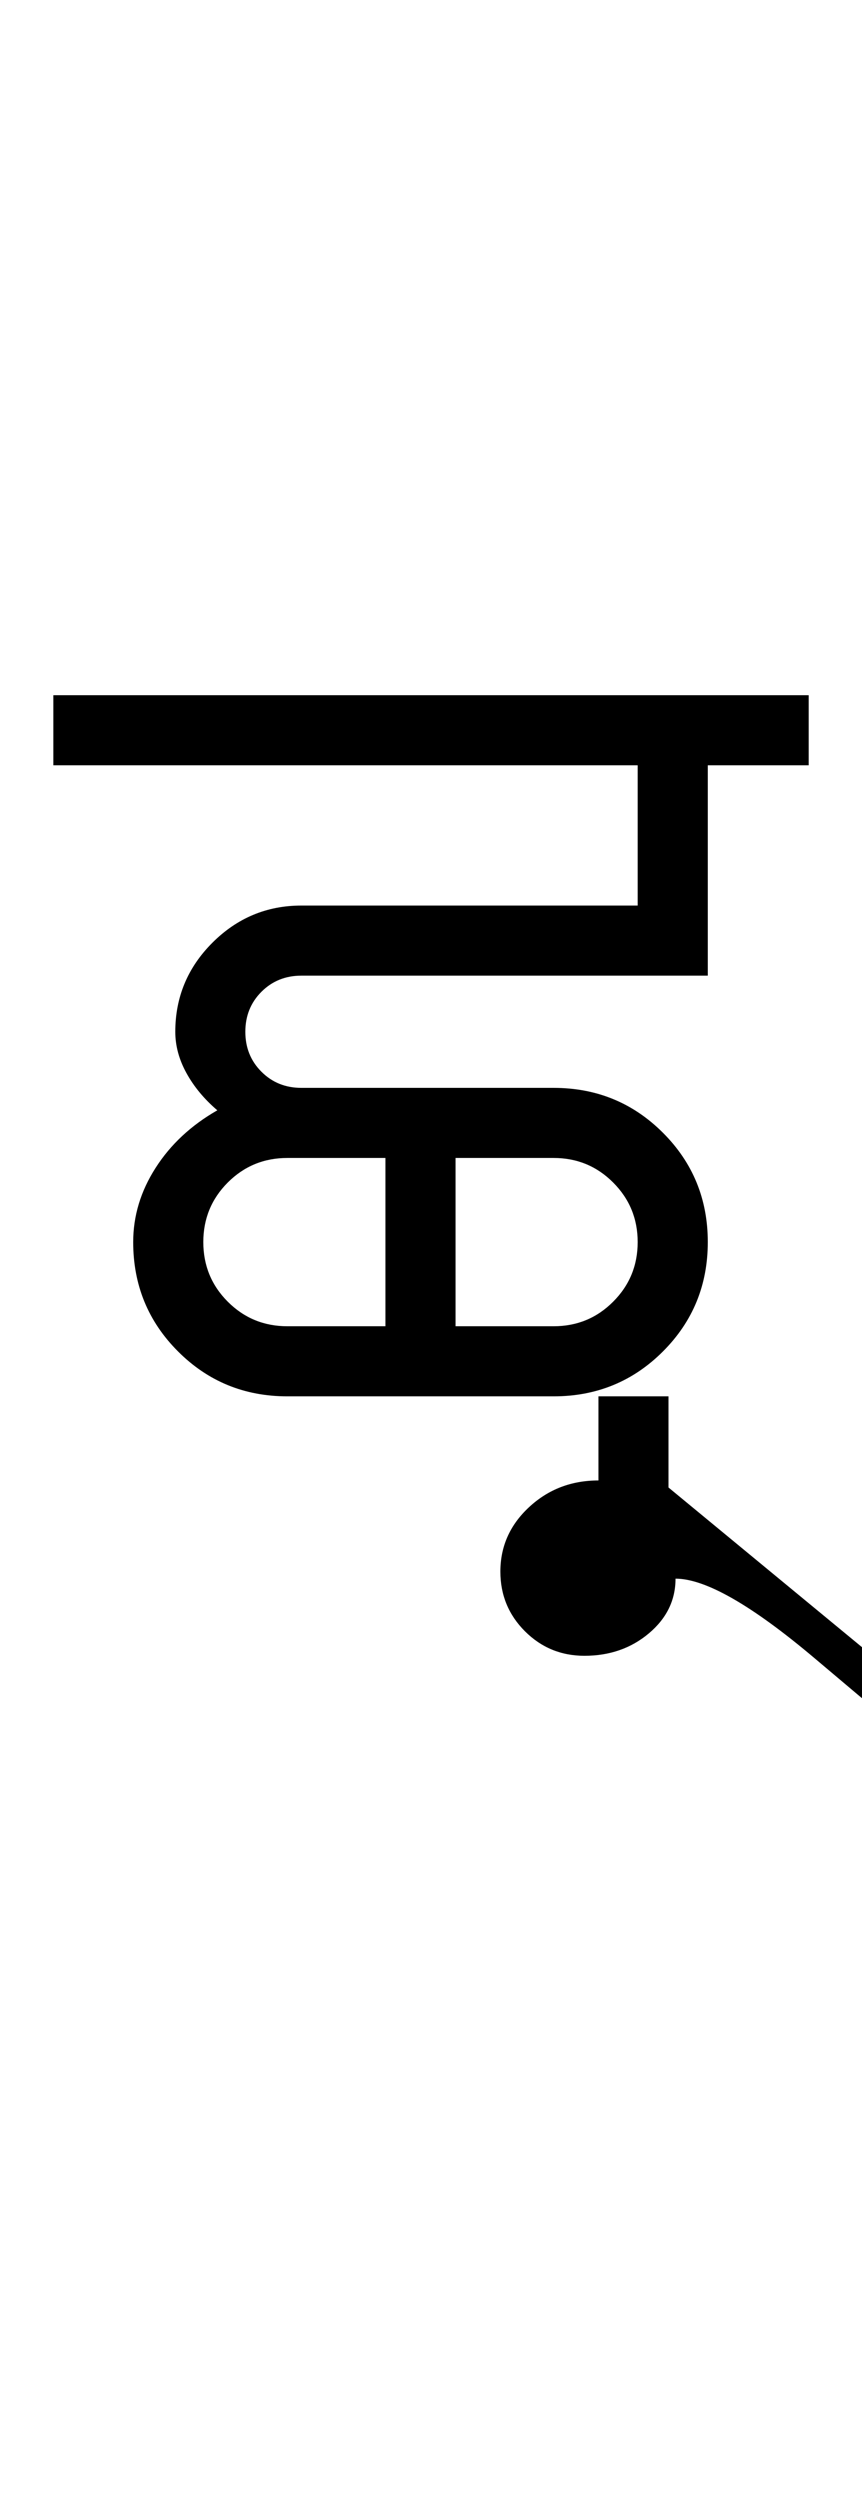 <?xml version="1.0" encoding="UTF-8"?>
<svg xmlns="http://www.w3.org/2000/svg" xmlns:xlink="http://www.w3.org/1999/xlink" width="204.773pt" height="593.5pt" viewBox="0 0 204.773 593.5" version="1.1">
<defs>
<g>
<symbol overflow="visible" id="glyph0-0">
<path style="stroke:none;" d="M 33.297 -233.031 L 233.031 -233.031 L 233.031 0 L 33.297 0 Z M 216.391 -16.641 L 216.391 -216.391 L 49.938 -216.391 L 49.938 -16.641 Z M 216.391 -16.641 "/>
</symbol>
<symbol overflow="visible" id="glyph0-1">
<path style="stroke:none;" d="M 176.109 -166.453 L 176.109 -149.812 L 152.141 -149.812 L 152.141 -99.875 L 55.594 -99.875 C 51.82 -99.875 48.66 -98.598 46.109 -96.047 C 43.555 -93.492 42.281 -90.328 42.281 -86.547 C 42.281 -82.773 43.555 -79.613 46.109 -77.062 C 48.66 -74.508 51.82 -73.234 55.594 -73.234 L 115.516 -73.234 C 125.723 -73.234 134.379 -69.68 141.484 -62.578 C 148.586 -55.484 152.141 -46.832 152.141 -36.625 C 152.141 -26.414 148.586 -17.758 141.484 -10.656 C 134.379 -3.551 125.723 0 115.516 0 L 52.266 0 C 42.055 0 33.398 -3.551 26.297 -10.656 C 19.191 -17.758 15.641 -26.414 15.641 -36.625 C 15.641 -42.832 17.414 -48.707 20.969 -54.25 C 24.52 -59.801 29.406 -64.352 35.625 -67.906 C 32.508 -70.57 30.066 -73.516 28.297 -76.734 C 26.523 -79.953 25.641 -83.223 25.641 -86.547 C 25.641 -94.766 28.578 -101.812 34.453 -107.688 C 40.336 -113.57 47.383 -116.516 55.594 -116.516 L 135.484 -116.516 L 135.484 -149.812 L -3.328 -149.812 L -3.328 -166.453 Z M 32.297 -36.625 C 32.297 -31.07 34.234 -26.352 38.109 -22.469 C 41.992 -18.582 46.711 -16.641 52.266 -16.641 L 75.562 -16.641 L 75.562 -56.594 L 52.266 -56.594 C 46.711 -56.594 41.992 -54.648 38.109 -50.766 C 34.234 -46.879 32.297 -42.164 32.297 -36.625 Z M 135.484 -36.625 C 135.484 -42.164 133.539 -46.879 129.656 -50.766 C 125.781 -54.648 121.066 -56.594 115.516 -56.594 L 92.219 -56.594 L 92.219 -16.641 L 115.516 -16.641 C 121.066 -16.641 125.781 -18.582 129.656 -22.469 C 133.539 -26.352 135.484 -31.07 135.484 -36.625 Z M 135.484 -36.625 "/>
</symbol>
<symbol overflow="visible" id="glyph0-2">
<path style="stroke:none;" d="M -69.906 41.609 C -69.906 35.617 -67.629 30.516 -63.078 26.297 C -58.535 22.078 -53.047 19.969 -46.609 19.969 L -46.609 0 L -29.969 0 L -29.969 21.641 L 36.625 76.562 L 29.969 83.219 C 28.188 81.895 19.805 74.906 4.828 62.25 C -10.148 49.602 -21.191 43.281 -28.297 43.281 C -28.297 48.383 -30.406 52.711 -34.625 56.266 C -38.844 59.816 -43.945 61.594 -49.938 61.594 C -55.477 61.594 -60.191 59.648 -64.078 55.766 C -67.961 51.879 -69.906 47.16 -69.906 41.609 Z M -69.906 41.609 "/>
</symbol>
</g>
</defs>
<g id="surface1">
<rect x="0" y="0" width="204.773" height="593.5" style="fill:rgb(100%,100%,100%);fill-opacity:1;stroke:none;"/>
<g style="fill:rgb(0%,0%,0%);fill-opacity:1;">
  <use xlink:href="#glyph0-1" x="16" y="331.5"/>
  <use xlink:href="#glyph0-2" x="188.773" y="331.5"/>
</g>
</g>
</svg>
